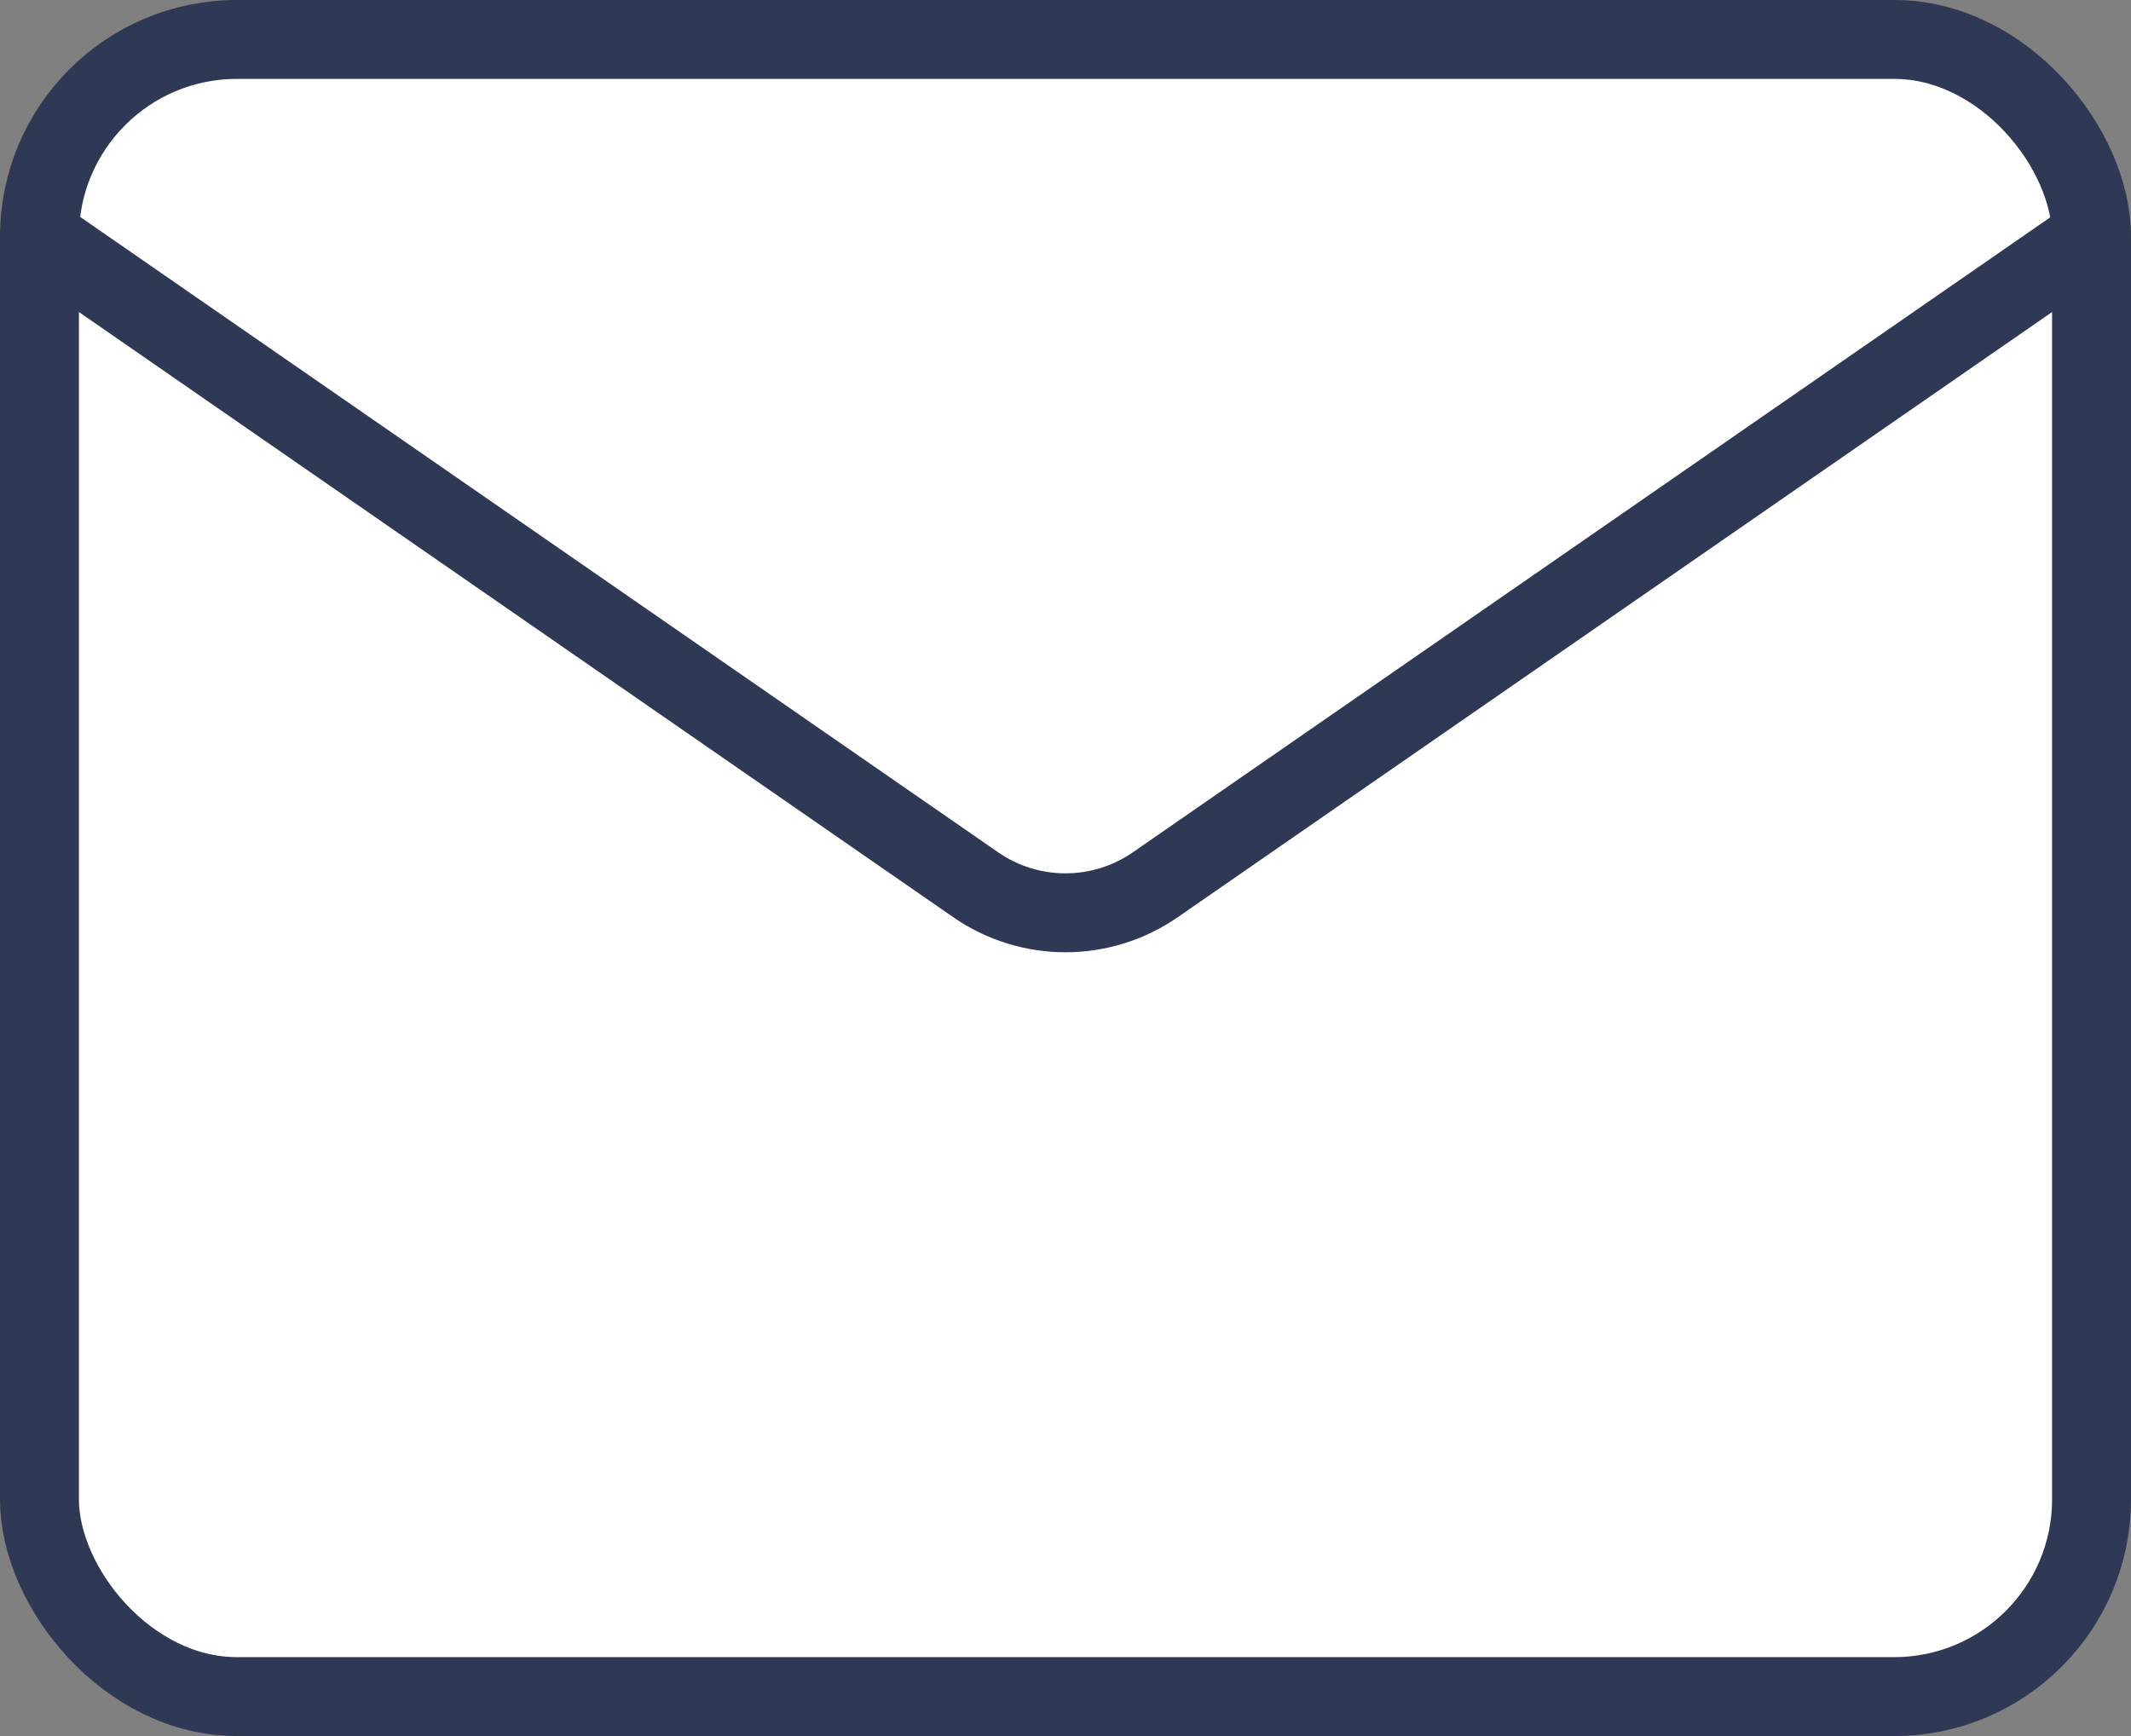 <svg width="27" height="22" viewBox="0 0 27 22" fill="none" xmlns="http://www.w3.org/2000/svg">
<rect x="0" y="0" width="27" height="22" fill="#808080" stroke="none"/>
<rect x="0.5" y="0.5" width="26" height="21" rx="2.5" fill="white" stroke="#2F3854"/>
<path d="M0.5 3L12.362 11.212C13.046 11.686 13.954 11.686 14.638 11.212L26.5 3" stroke="#2F3854"/>
</svg>
